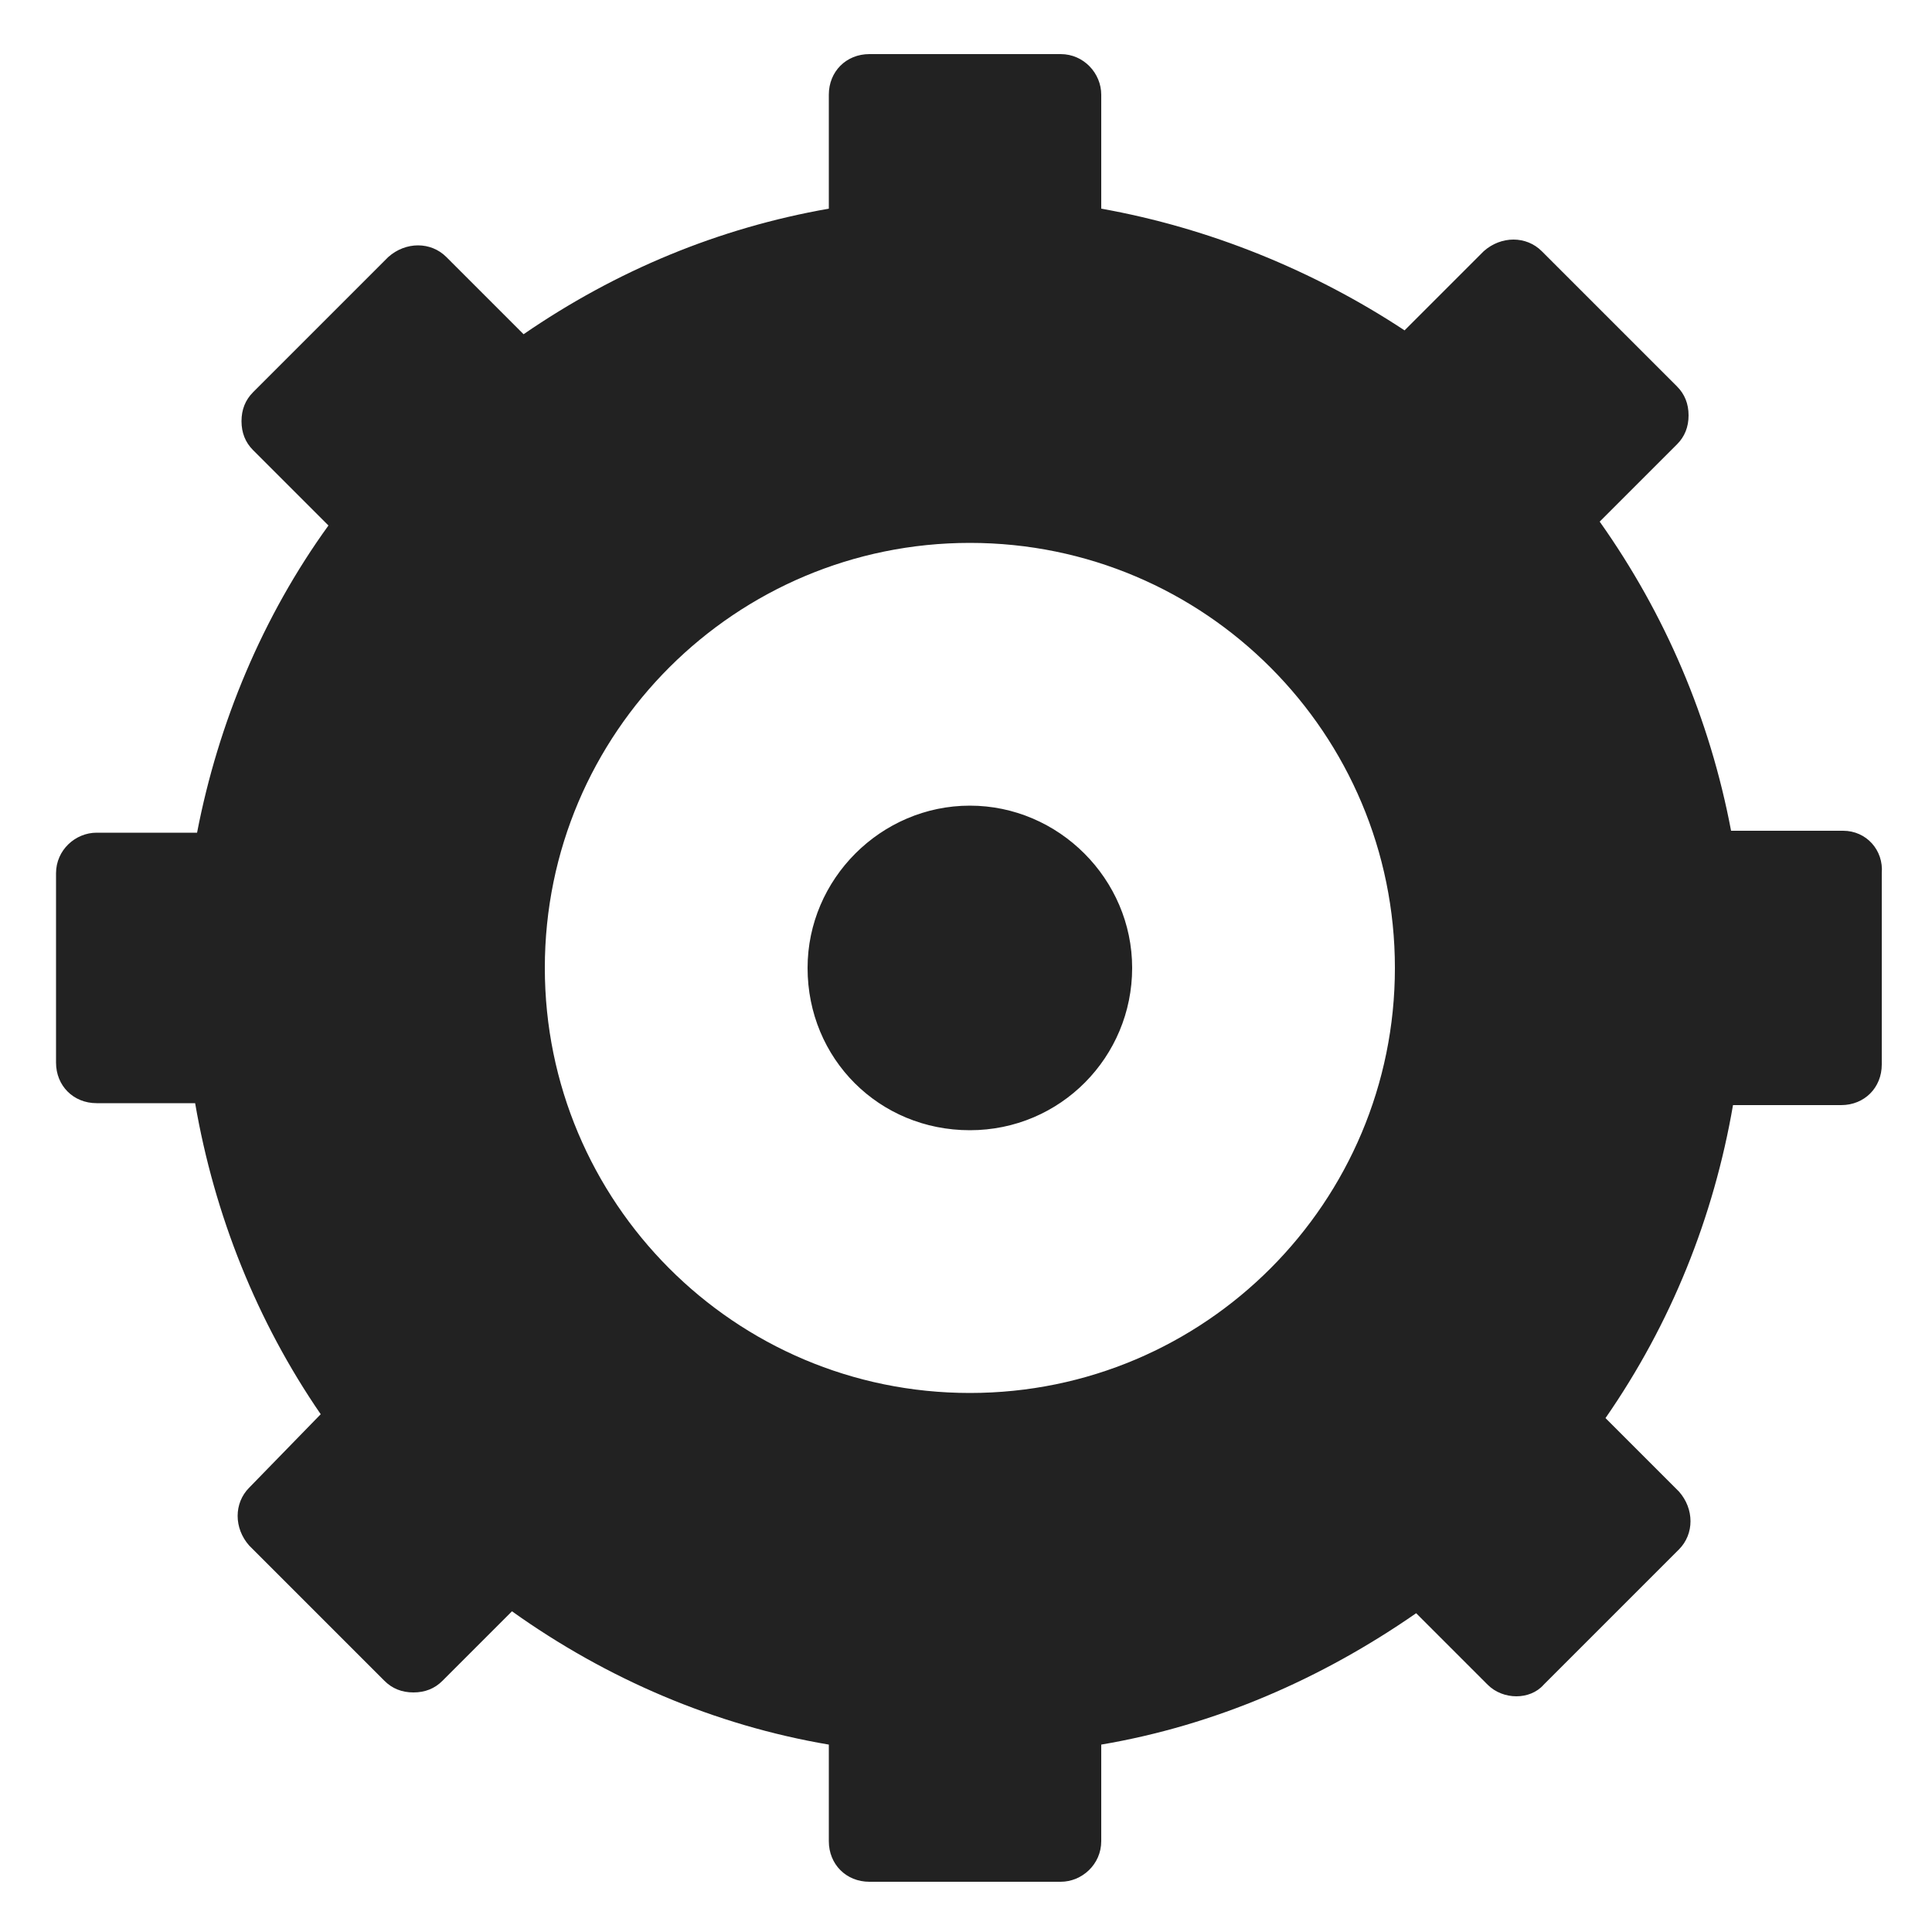 <?xml version="1.0" encoding="utf-8"?>
<!-- Generator: Adobe Illustrator 18.0.0, SVG Export Plug-In . SVG Version: 6.00 Build 0)  -->
<!DOCTYPE svg PUBLIC "-//W3C//DTD SVG 1.1//EN" "http://www.w3.org/Graphics/SVG/1.1/DTD/svg11.dtd">
<svg version="1.1" id="Layer_1" xmlns="http://www.w3.org/2000/svg" xmlns:xlink="http://www.w3.org/1999/xlink" x="0px" y="0px"
	 viewBox="0 0 100 100" enable-background="new 0 0 100 100" xml:space="preserve">
<path fill="#222222" d="M95.4,43h-5.8c-1.1-5.8-3.4-11.2-6.8-16l4-4c0.4-0.4,0.6-0.9,0.6-1.5c0-0.6-0.2-1.1-0.6-1.5l-7-7
	c-0.8-0.8-2.1-0.8-3,0l-4.1,4.1C68,14,62.6,11.8,57,10.8V4.9c0-1.1-0.9-2.1-2.1-2.1H45c-1.2,0-2.1,0.9-2.1,2.1v5.9
	c-5.7,1-11,3.2-15.8,6.5l-4-4c-0.8-0.8-2.1-0.8-3,0l-7,7c-0.4,0.4-0.6,0.9-0.6,1.5c0,0.6,0.2,1.1,0.6,1.5l3.9,3.9
	c-3.4,4.7-5.7,10.2-6.8,15.9H5c-1.1,0-2.1,0.9-2.1,2.1V55c0,1.2,0.9,2.1,2.1,2.1h5.1c1,5.8,3.2,11.3,6.5,16.1L12.9,77
	c-0.8,0.8-0.8,2.1,0,3l7,7c0.4,0.4,0.9,0.6,1.5,0.6c0.6,0,1.1-0.2,1.5-0.6l3.6-3.6c4.9,3.5,10.5,5.9,16.4,6.9v5
	c0,1.2,0.9,2.1,2.1,2.1h9.9c1.1,0,2.1-0.9,2.1-2.1v-5c5.9-1,11.4-3.4,16.3-6.8l3.7,3.7c0.8,0.8,2.2,0.8,2.9,0l7-7
	c0.8-0.8,0.8-2.1,0-3l-3.8-3.8c3.4-4.9,5.6-10.4,6.6-16.2h5.6c1.2,0,2.1-0.9,2.1-2.1v-9.9C97.5,44,96.6,43,95.4,43z M50.2,72.1
	c-12.2,0-22-9.9-22-22c0-12.2,9.9-22,22-22c12.2,0,22,9.9,22,22C72.2,62.2,62.4,72.1,50.2,72.1z M58.6,50.1c0,4.6-3.7,8.4-8.4,8.4
	s-8.4-3.7-8.4-8.4c0-4.6,3.8-8.4,8.4-8.4S58.6,45.5,58.6,50.1z"/>
</svg>
